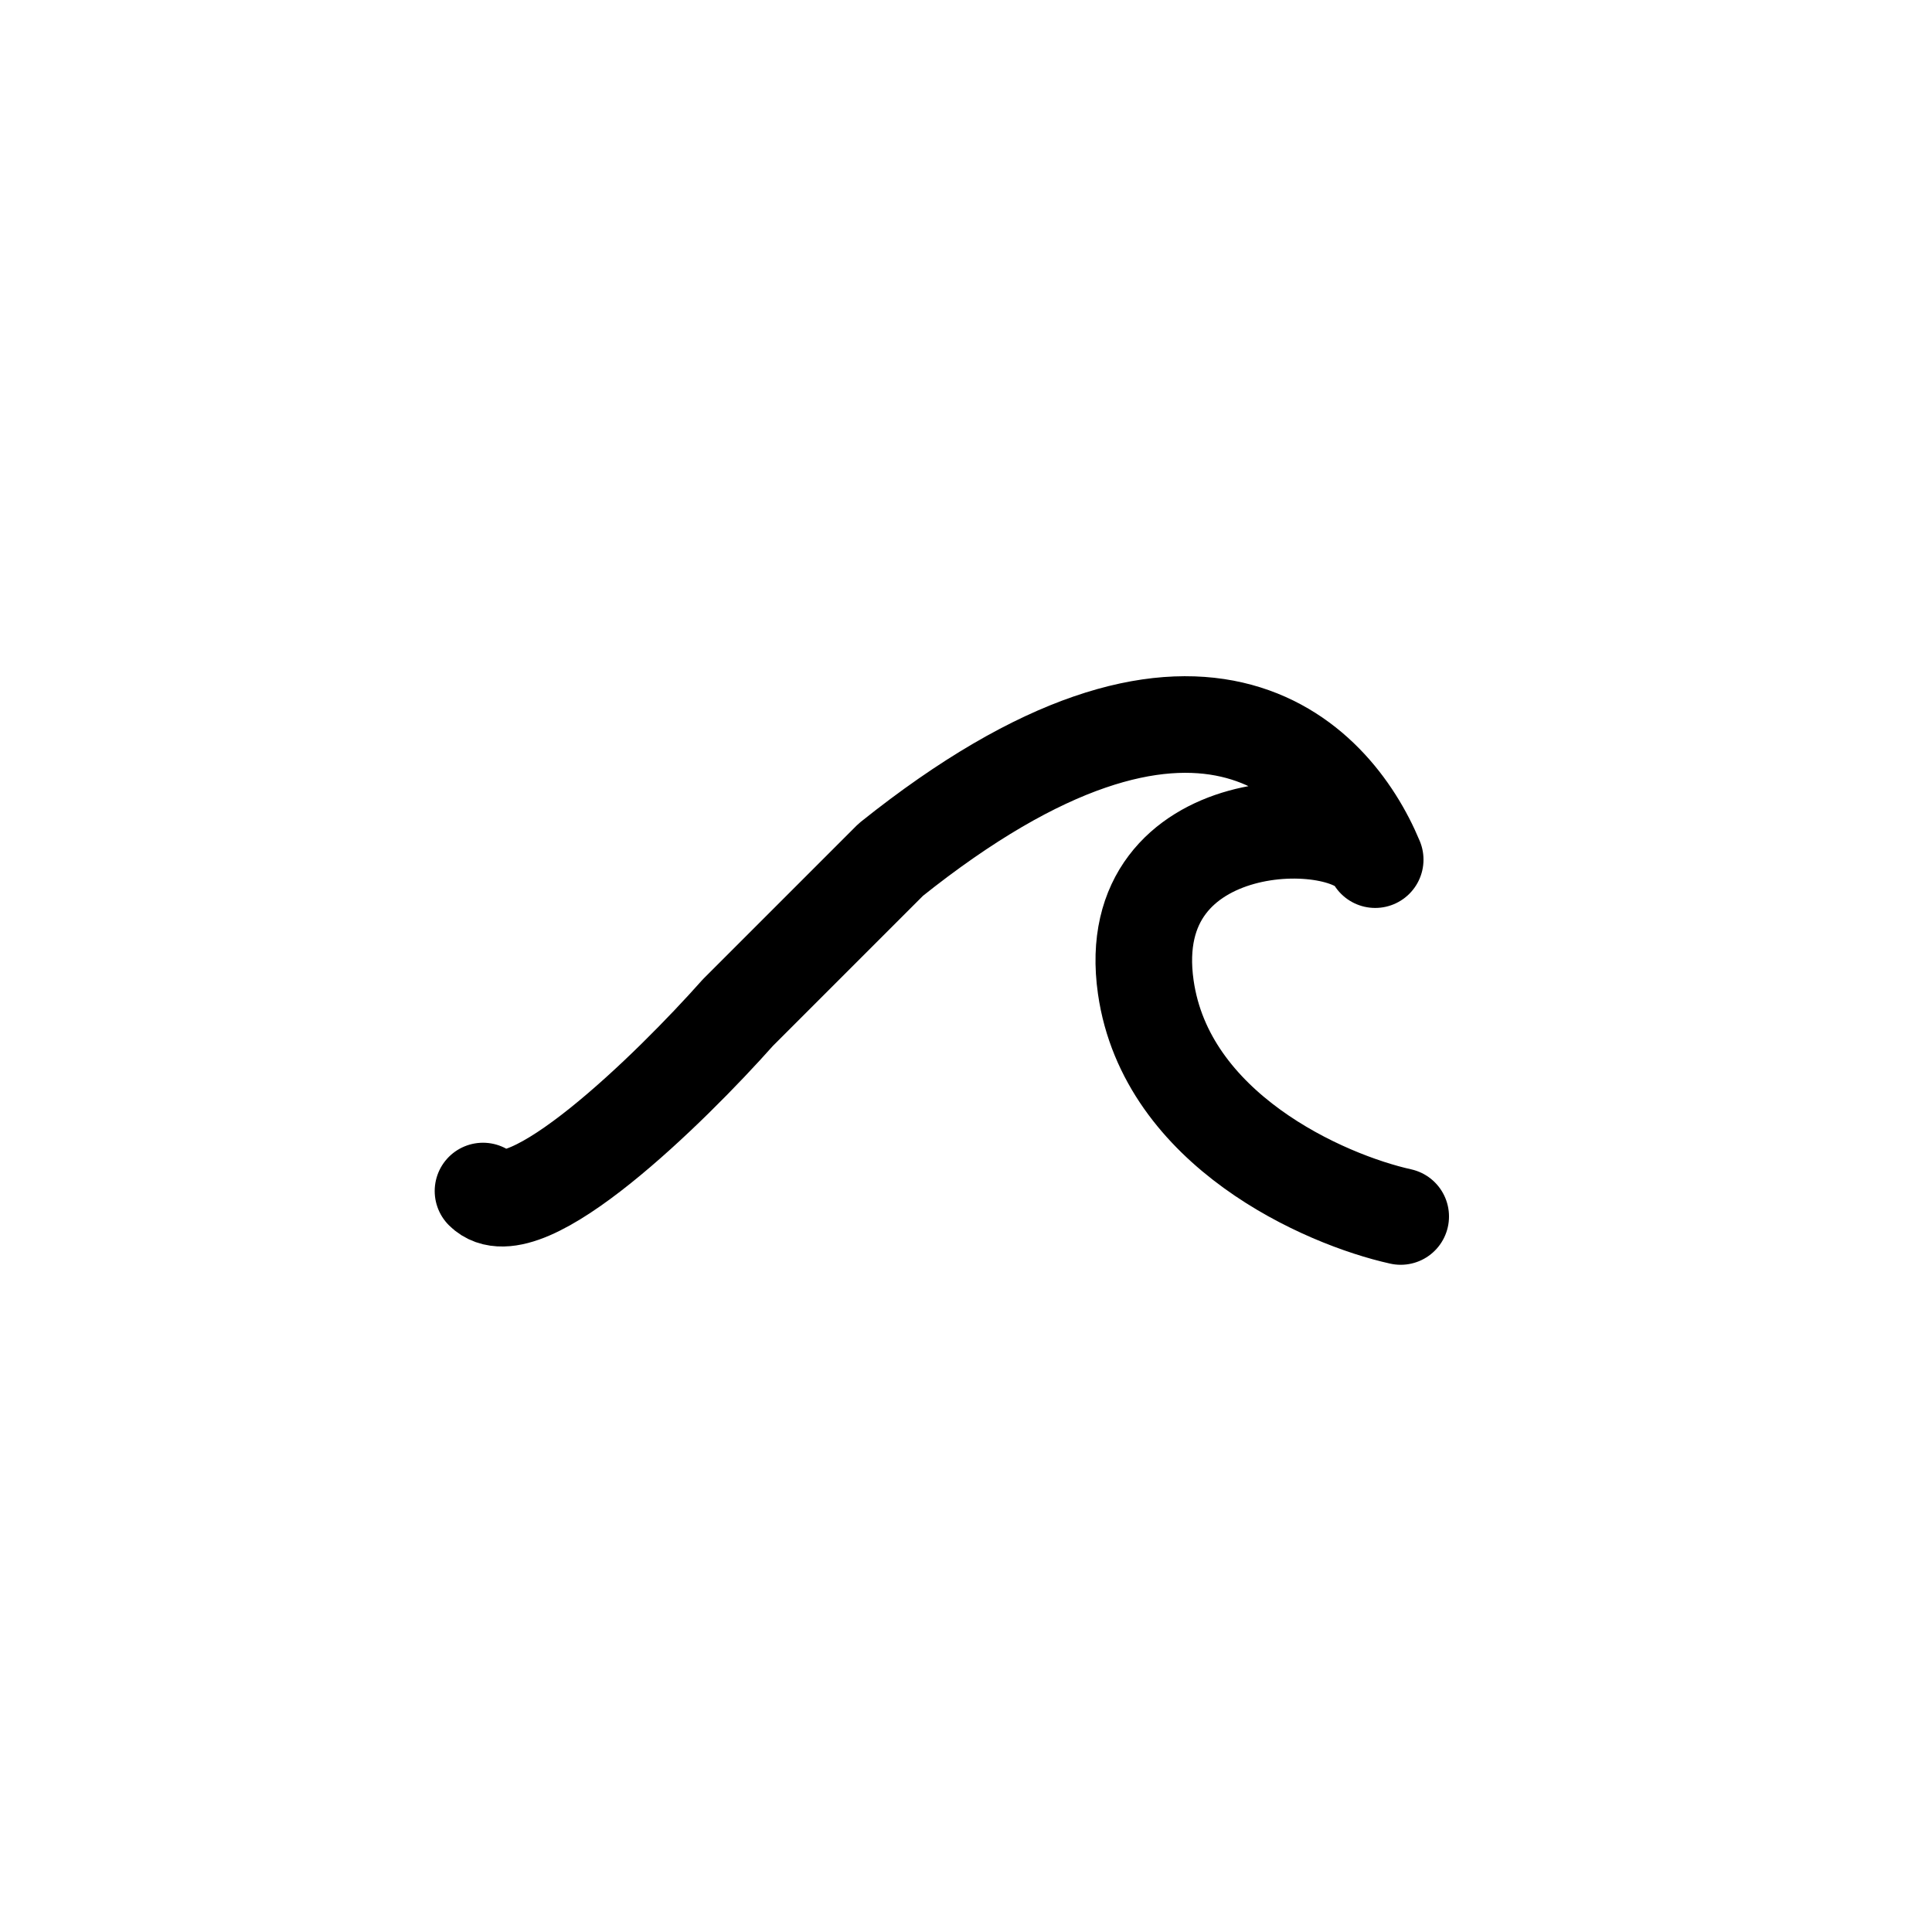 <svg width="40" height="40" viewBox="0 0 40 40" fill="none" xmlns="http://www.w3.org/2000/svg">
<path d="M29 25.186C27.417 24.835 24.144 23.392 23.722 20.436C23.194 16.742 27.944 16.742 28.472 17.798C27.593 15.687 24.778 12.731 18.444 17.798L15.278 20.964C13.87 22.548 10.844 25.503 10 24.659" stroke="colorPrimary" stroke-width="2" stroke-linecap="round" stroke-linejoin="round"/>
</svg>
